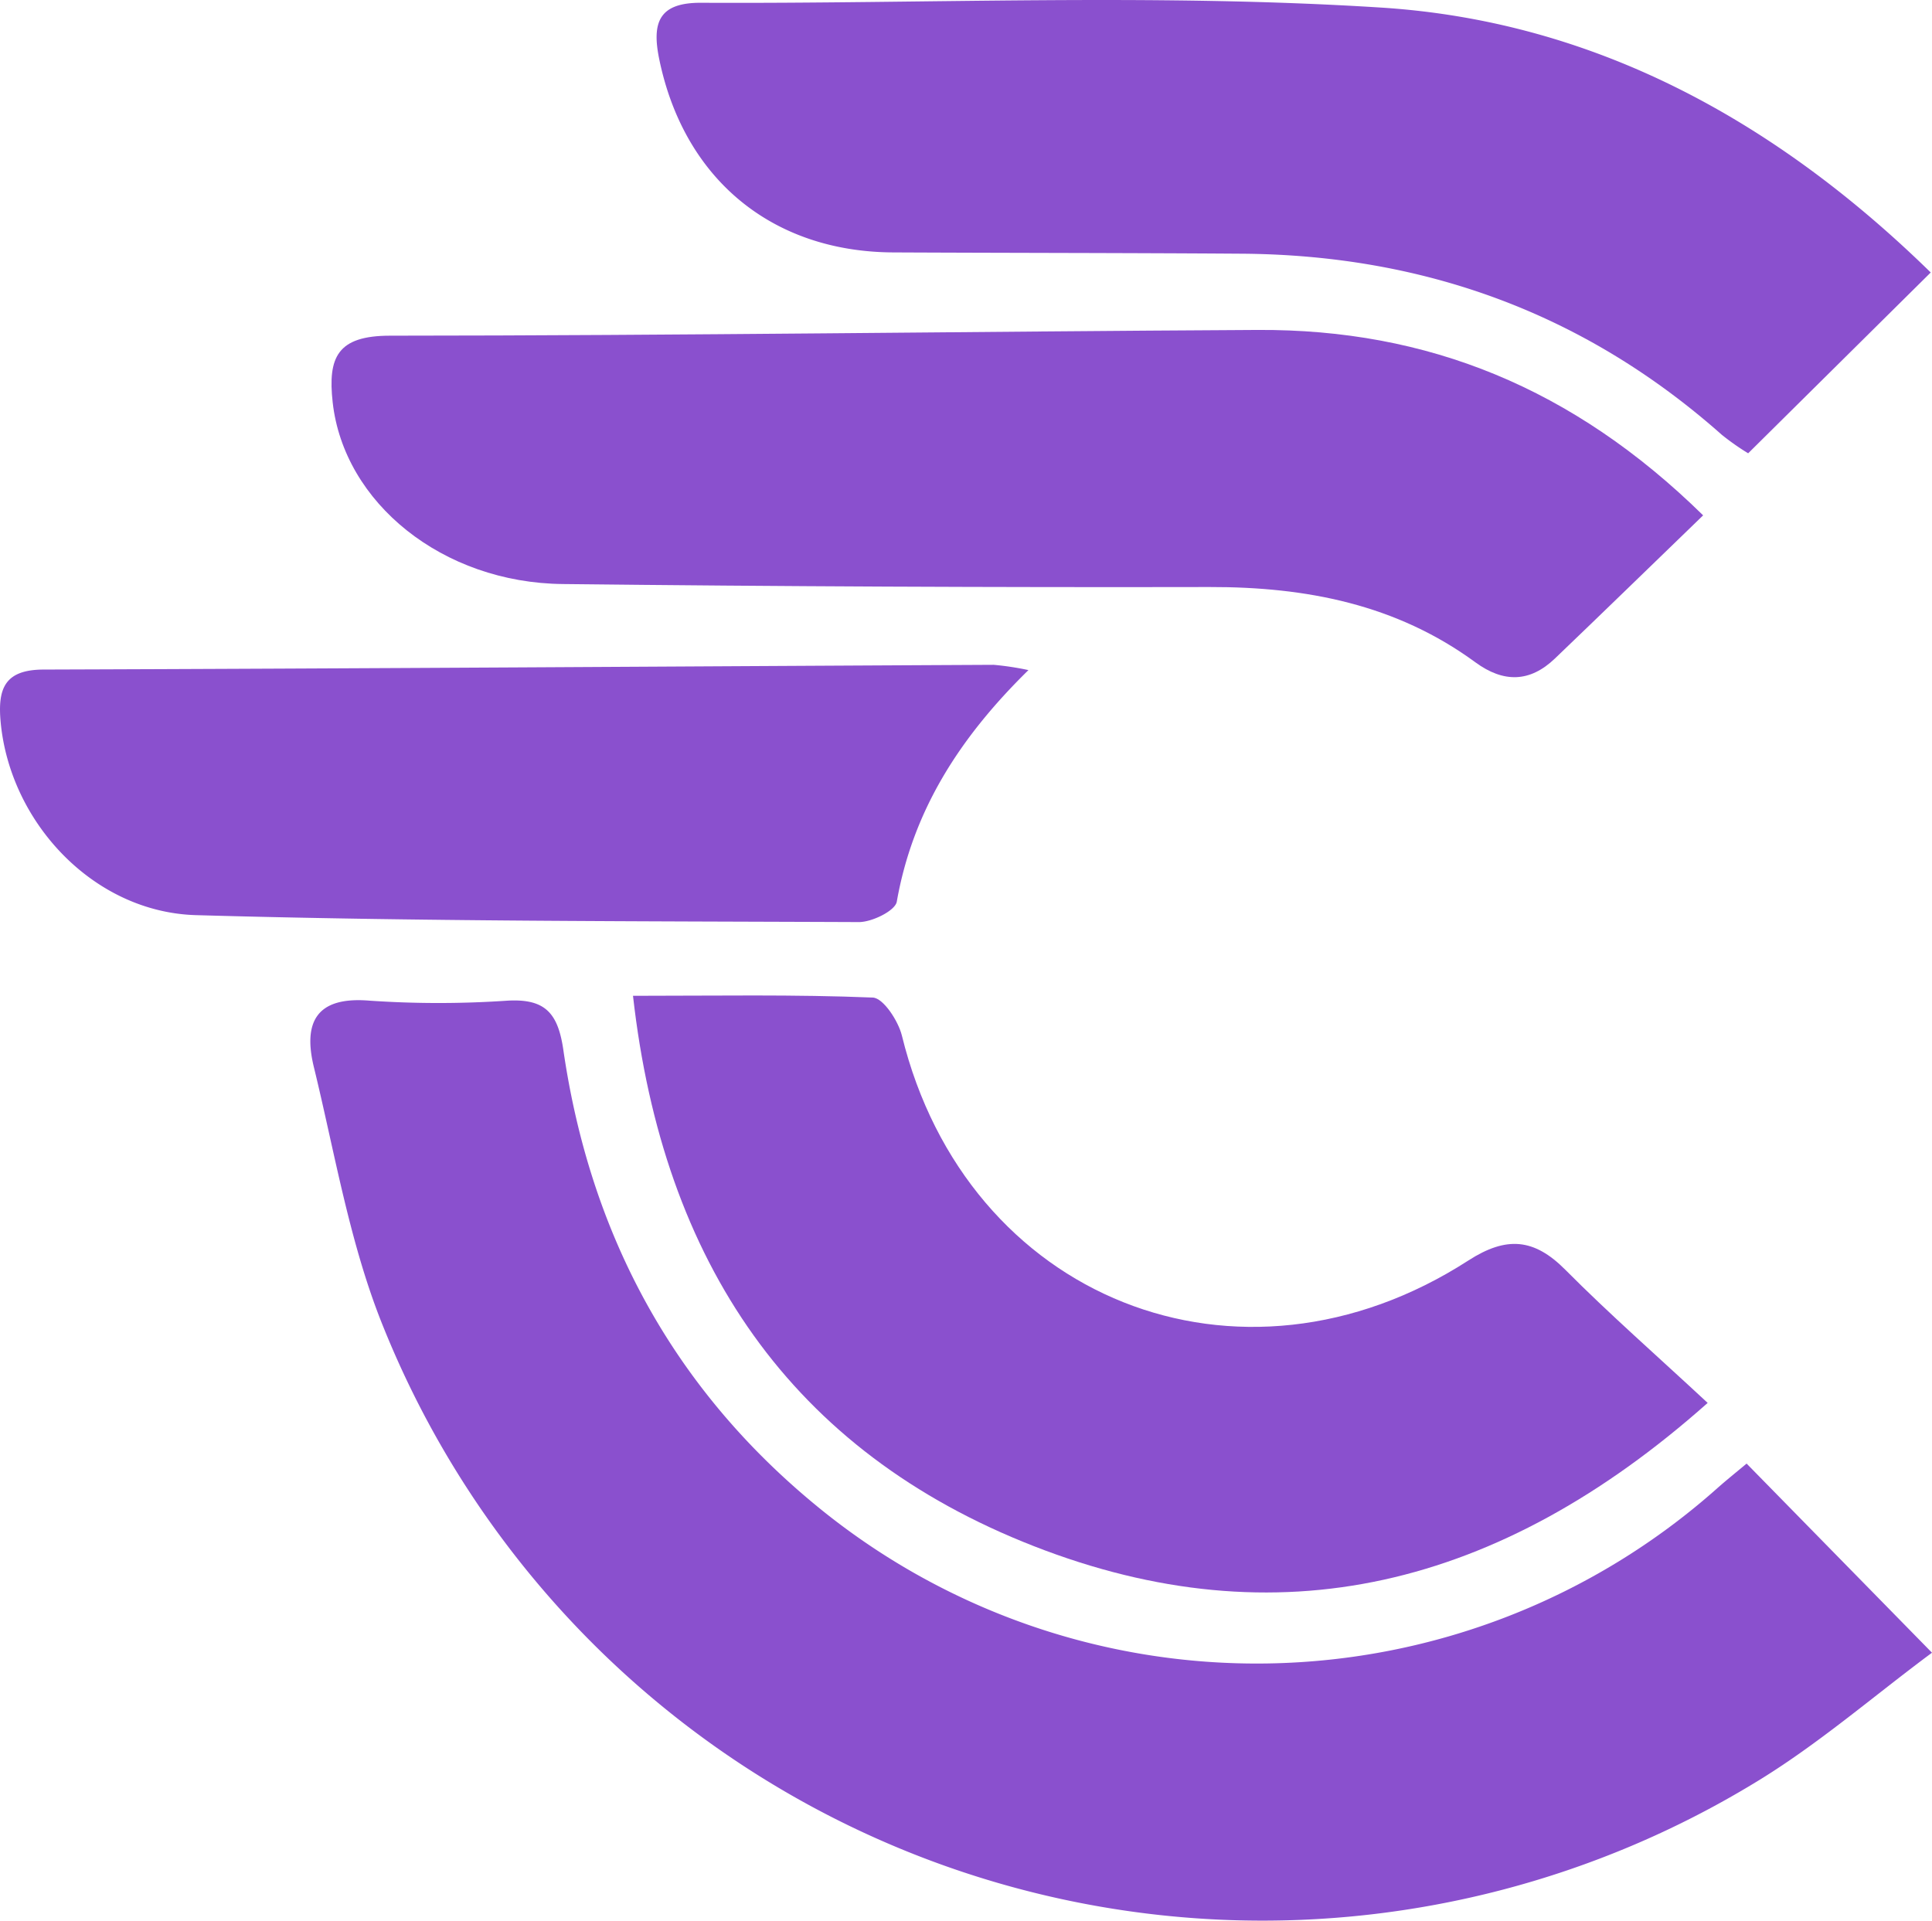 <svg xmlns="http://www.w3.org/2000/svg" width="173.878" height="172.88" viewBox="0 0 173.878 172.88">
  <g>
    <path d="M157.191,131.731l16.687,17.026c-5.227,3.869-10.331,8.331-16.051,11.769A85.3,85.3,0,0,1,34.527,119.5c-3.032-7.437-4.362-15.585-6.279-23.454-.96-3.942.134-6.382,4.994-5.98a91.143,91.143,0,0,0,12.444,0c3.355-.183,4.528,1.087,5.014,4.431,2.382,16.392,9.694,30.193,22.55,40.844a62.355,62.355,0,0,0,81.267-1.357c.855-.761,1.752-1.475,2.674-2.249" fill="#8a50ce"/>
    <path d="M153.28,46.386c-4.778,4.62-9.041,8.771-13.339,12.885-2.26,2.165-4.632,2.193-7.158.342-7.122-5.22-15.234-6.793-23.913-6.776q-29.1.058-58.191-.269c-10.863-.1-19.731-7.319-20.738-16.354-.453-4.071.429-6,5.167-6,26.028-.011,52.055-.376,78.083-.517,15.27-.082,28.389,5.207,40.089,16.688" fill="#8a50ce"/>
    <path d="M173.766,24.523,157.333,40.8a21.982,21.982,0,0,1-2.379-1.671c-12.328-10.931-26.8-16.181-43.2-16.294-10.454-.072-20.909-.066-31.363-.116-10.97-.052-18.862-6.663-21.065-17.414C58.647,1.985,59.328.232,63.1.25c20.4.1,40.858-.858,61.177.431,19.106,1.212,35.445,10.108,49.484,23.842" fill="#8a50ce"/>
    <path d="M153.689,126.272c-18.794,16.7-38.756,21.444-60.643,12.893-21.835-8.531-33.378-25.524-36.077-49.535,7.465,0,14.533-.132,21.584.158.941.039,2.291,2.1,2.616,3.422,5.816,23.705,30.356,33.55,50.987,20.241,3.418-2.2,5.908-2,8.732.847,3.939,3.965,8.154,7.655,12.8,11.974" fill="#8a50ce"/>
    <path d="M92.559,60.314c-6.3,6.175-10.422,12.753-11.85,20.846-.145.814-2.231,1.839-3.412,1.834-19.886-.082-39.779-.054-59.654-.624C8.4,82.105.892,74,.059,64.99-.218,62,.4,60.276,3.918,60.265c28.505-.091,57.01-.284,85.515-.426a25.835,25.835,0,0,1,3.126.475" fill="#8a50ce"/>
  </g>
</svg>
